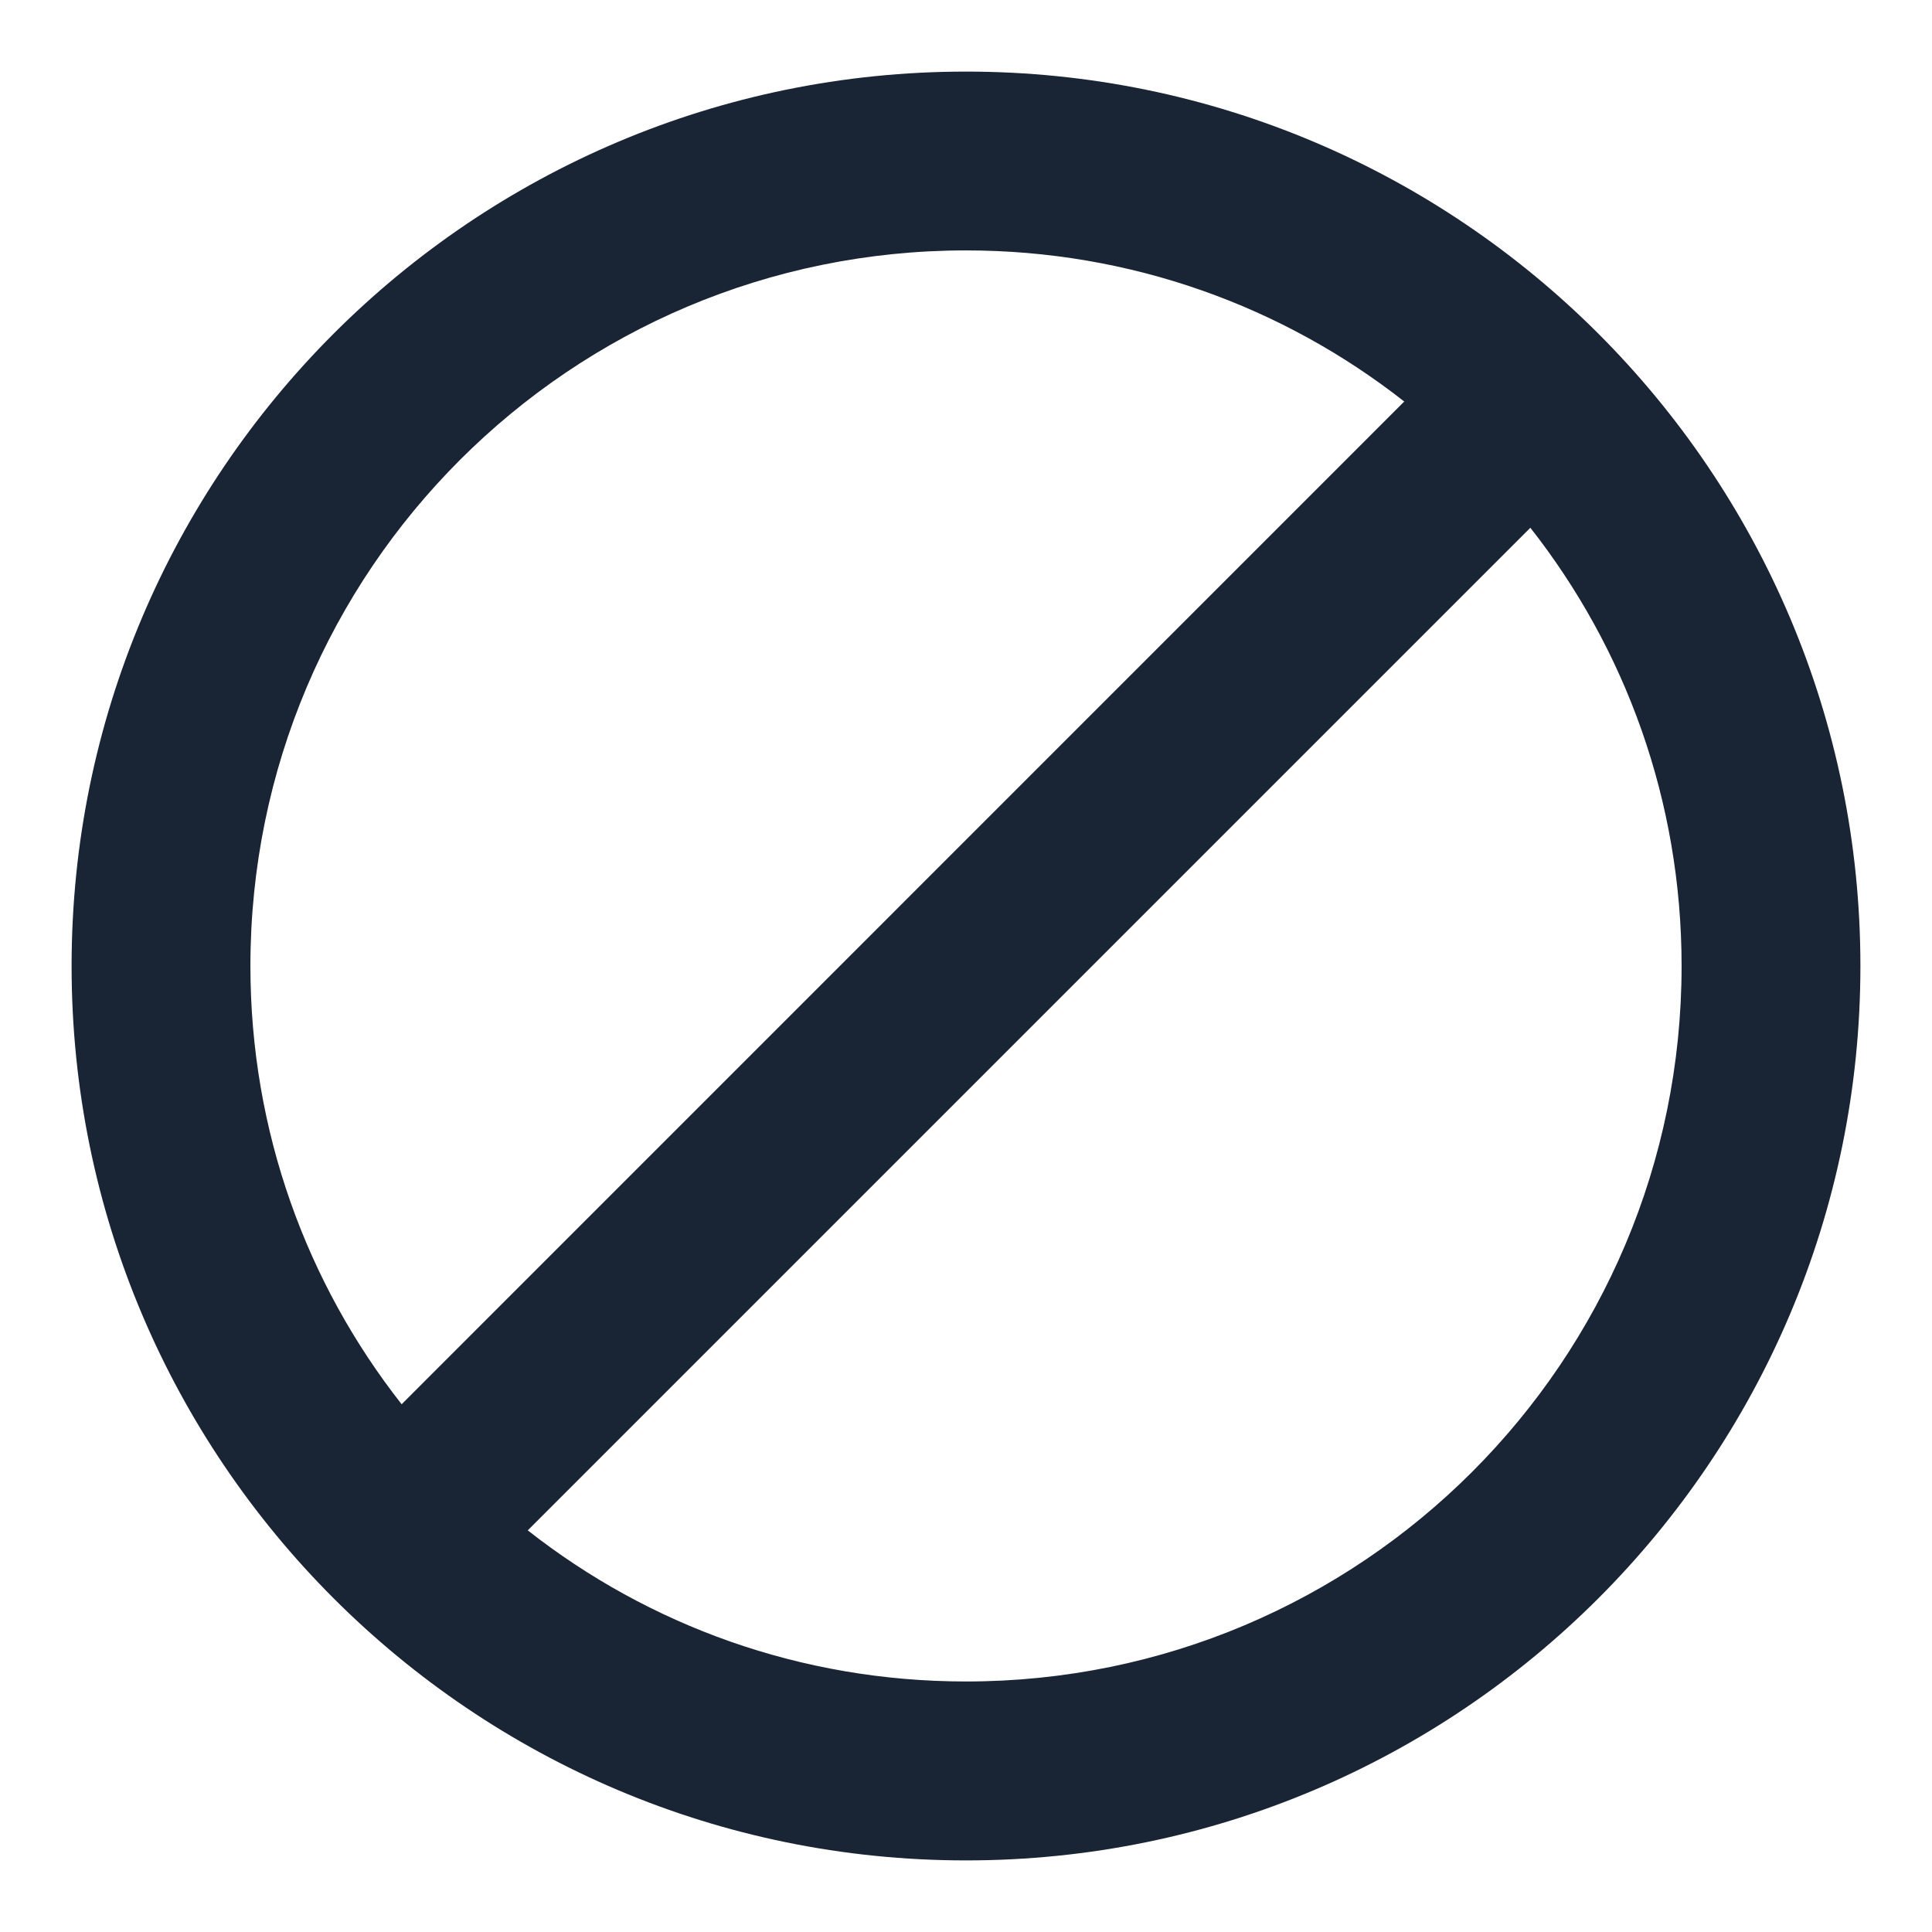 <svg width="18" height="18" viewBox="0 0 18 18" fill="none" xmlns="http://www.w3.org/2000/svg">
<path d="M9 0.667C4.4 0.667 0.667 4.4 0.667 9C0.667 13.6 4.4 17.333 9 17.333C13.6 17.333 17.333 13.6 17.333 9C17.333 4.4 13.6 0.667 9 0.667ZM2.333 9C2.333 5.316 5.317 2.333 9 2.333C10.542 2.333 11.958 2.858 13.083 3.741L3.742 13.083C2.858 11.958 2.333 10.541 2.333 9ZM9 15.666C7.458 15.666 6.042 15.142 4.917 14.258L14.258 4.917C15.142 6.042 15.667 7.458 15.667 9C15.667 12.683 12.683 15.666 9 15.666Z" fill="#192434"/>
</svg>
